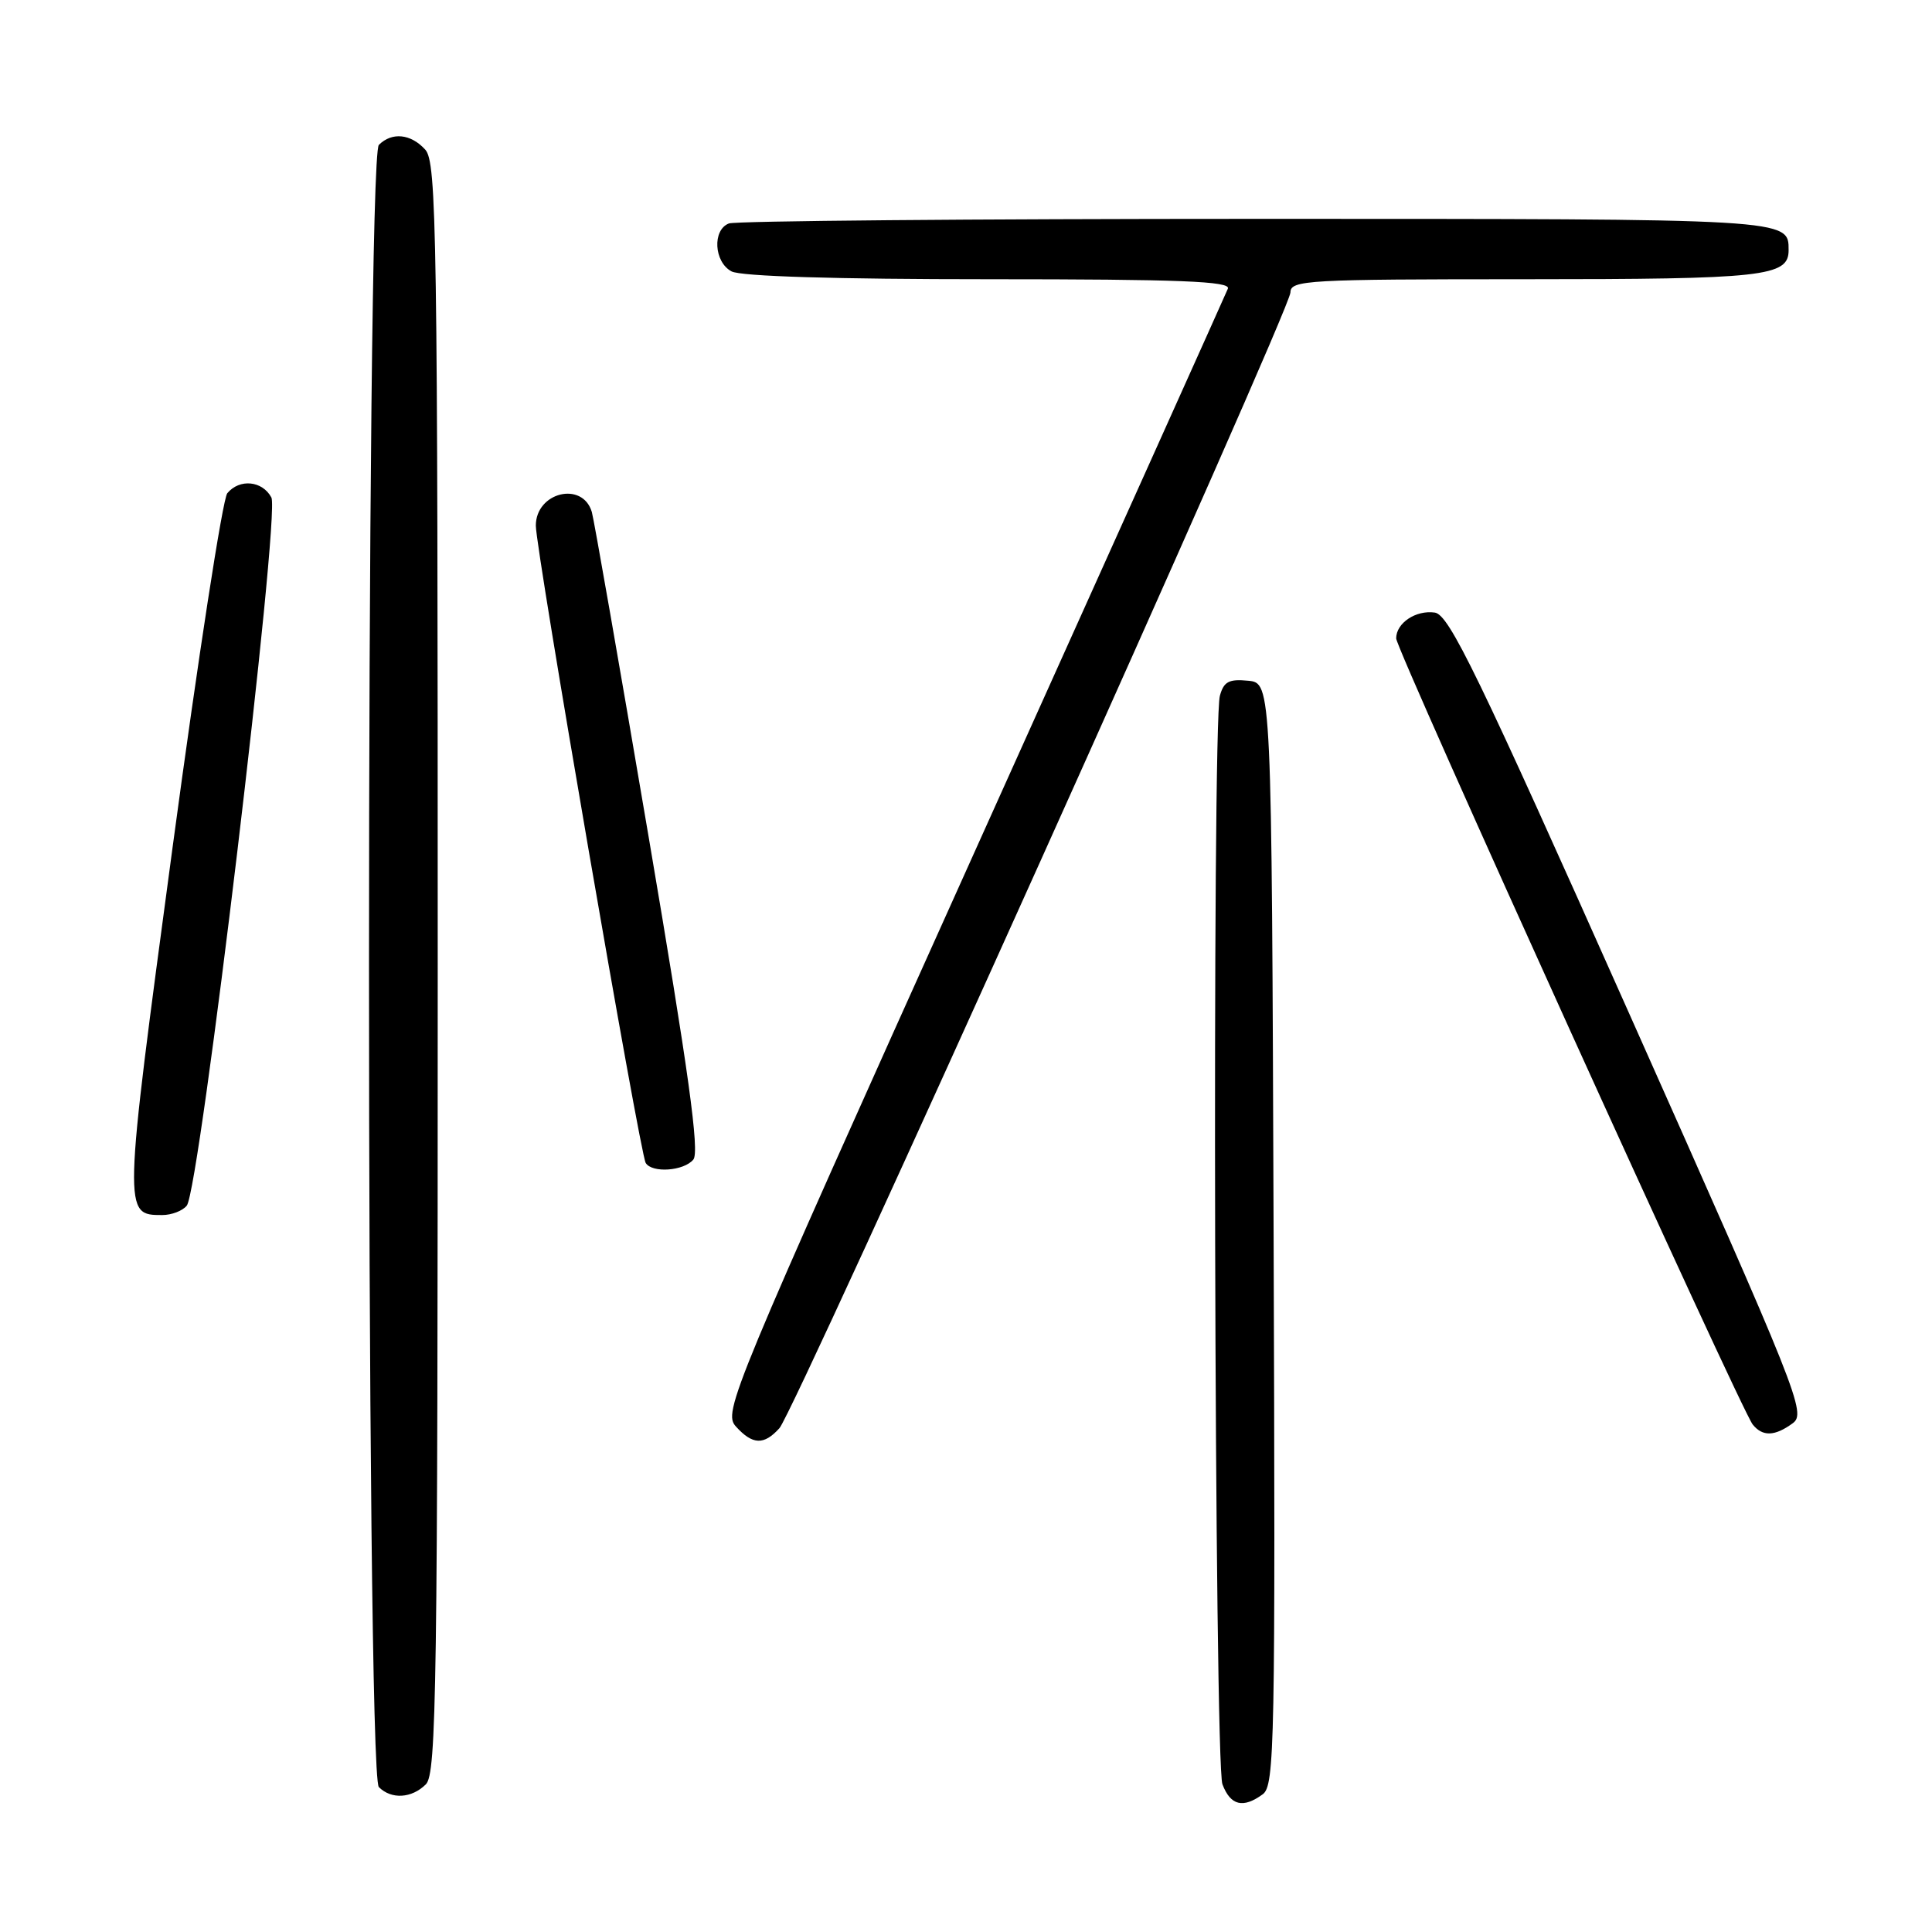 <?xml version="1.0" encoding="UTF-8" standalone="no"?>
<!DOCTYPE svg PUBLIC "-//W3C//DTD SVG 1.1//EN" "http://www.w3.org/Graphics/SVG/1.1/DTD/svg11.dtd" >
<svg xmlns="http://www.w3.org/2000/svg" xmlns:xlink="http://www.w3.org/1999/xlink" version="1.1" viewBox="0 0 256 256">
 <g >
 <path fill="currentColor"
d=" M 167.32 237.75 C 168.90 236.59 169.00 231.24 168.76 163.50 C 168.50 90.50 168.50 90.50 165.38 90.20 C 162.84 89.95 162.15 90.32 161.64 92.20 C 160.59 96.13 160.91 233.62 161.98 236.43 C 163.05 239.25 164.71 239.66 167.32 237.75 Z  M 56.43 236.43 C 57.84 235.02 58.00 223.83 58.00 128.26 C 58.00 30.47 57.86 21.51 56.35 19.83 C 54.44 17.72 51.93 17.47 50.20 19.20 C 48.46 20.94 48.46 235.06 50.20 236.80 C 51.86 238.46 54.56 238.30 56.43 236.43 Z  M 103.28 189.24 C 105.33 186.97 170.99 41.06 170.99 38.75 C 171.00 37.12 173.15 37.00 202.07 37.00 C 233.75 37.00 237.00 36.64 237.00 33.16 C 237.00 28.97 237.50 29.00 166.38 29.00 C 128.86 29.00 97.45 29.27 96.58 29.61 C 94.37 30.46 94.60 34.72 96.93 35.96 C 98.15 36.62 110.78 37.00 131.04 37.00 C 156.39 37.00 163.11 37.27 162.70 38.25 C 162.42 38.94 147.24 72.70 128.96 113.28 C 96.70 184.92 95.79 187.11 97.52 189.03 C 99.73 191.46 101.22 191.52 103.28 189.24 Z  M 237.53 188.60 C 239.37 187.26 238.43 184.90 215.90 134.35 C 195.77 89.18 192.02 81.45 190.12 81.17 C 187.61 80.81 185.00 82.55 185.00 84.59 C 185.00 86.11 230.67 186.79 232.24 188.75 C 233.55 190.38 235.16 190.33 237.53 188.60 Z  M 24.75 159.75 C 26.46 157.61 37.15 68.15 35.96 65.92 C 34.76 63.69 31.75 63.40 30.12 65.35 C 29.50 66.10 26.24 87.24 22.86 112.33 C 16.31 161.02 16.31 161.00 21.50 161.00 C 22.74 161.00 24.20 160.44 24.75 159.75 Z  M 91.87 153.65 C 92.72 152.64 91.25 142.05 85.95 110.90 C 82.08 88.13 78.69 68.75 78.42 67.84 C 77.19 63.71 71.00 65.22 71.00 69.65 C 71.00 72.87 84.79 152.85 85.56 154.10 C 86.41 155.47 90.61 155.17 91.87 153.65 Z "/>
</g>
</svg>